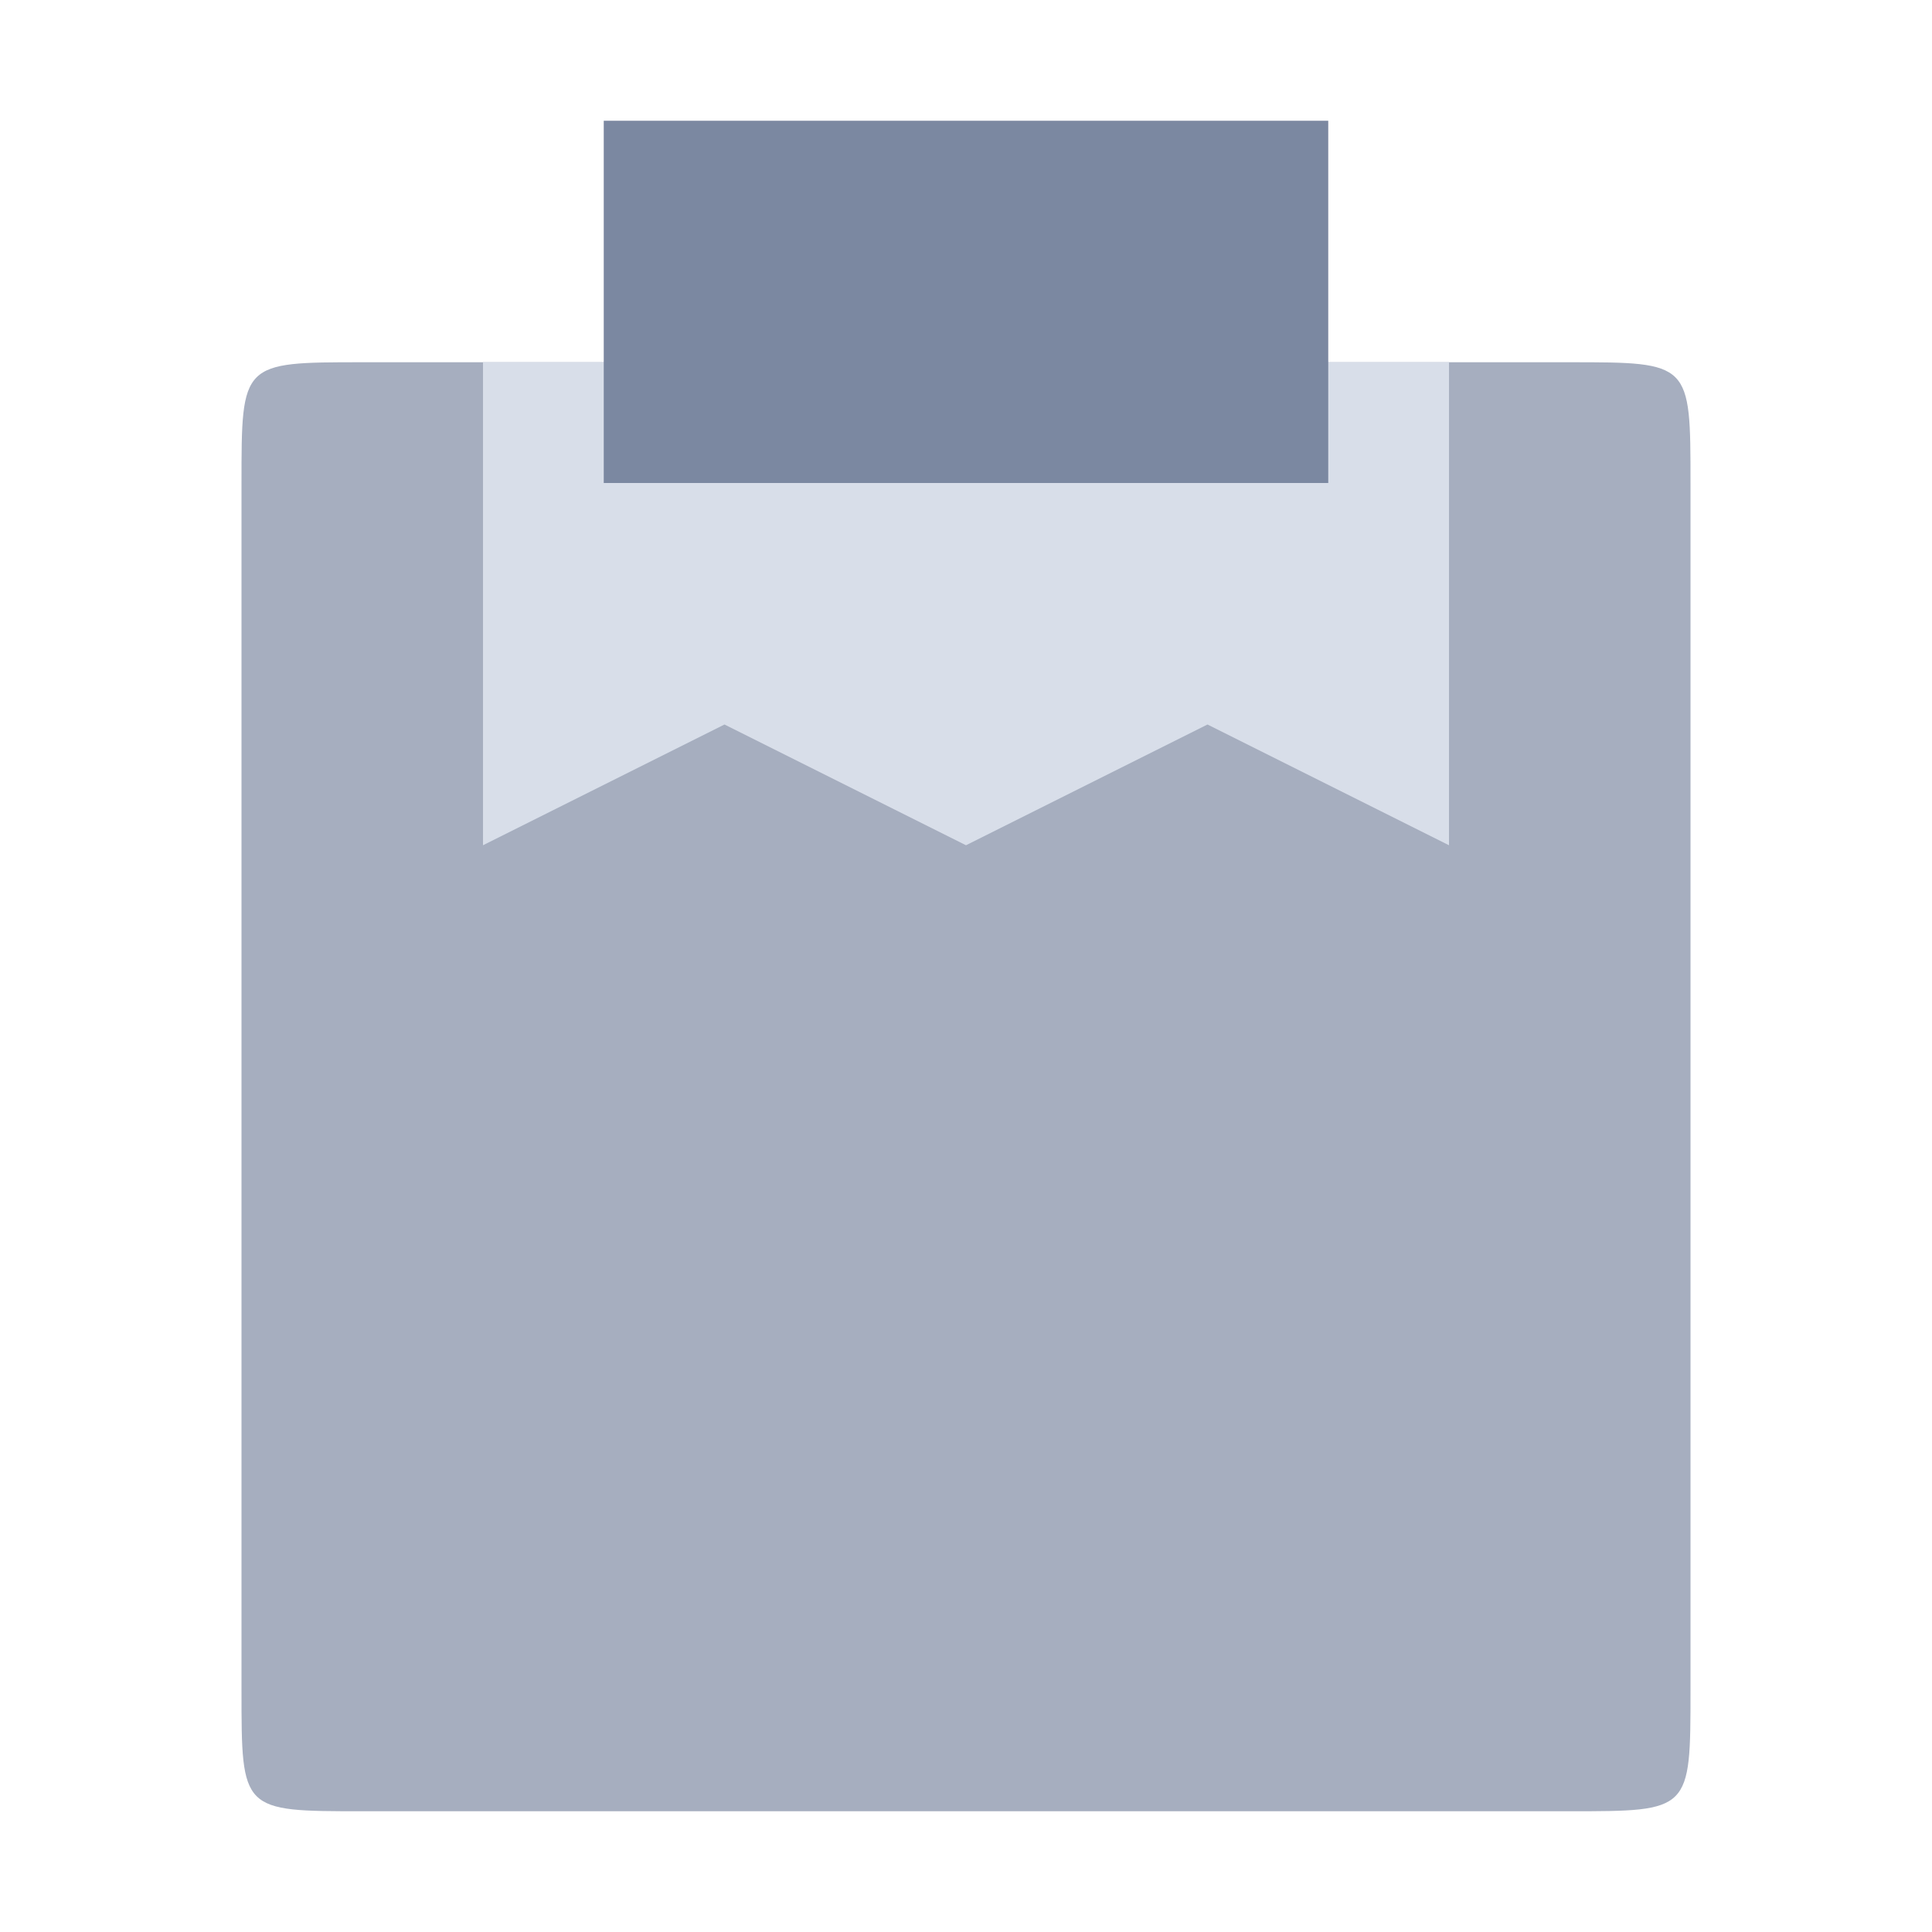 <svg viewBox="0 0 16 16" xmlns="http://www.w3.org/2000/svg">
 <path d="m13 3c1 0 1 0 1 1v10c0 1 0 1-1 1h-10c-1 0-1 0-1-1v-10c0-1 0-1 1-1" fill="#a6aebf" fill-rule="evenodd"/>
 <path d="m12 3h-8v4l2-1 2 1 2-1 2 1" fill="#d8dee9"/>
 <path d="m5 1v3h6v-3" fill="#7b88a1"/>
</svg>
